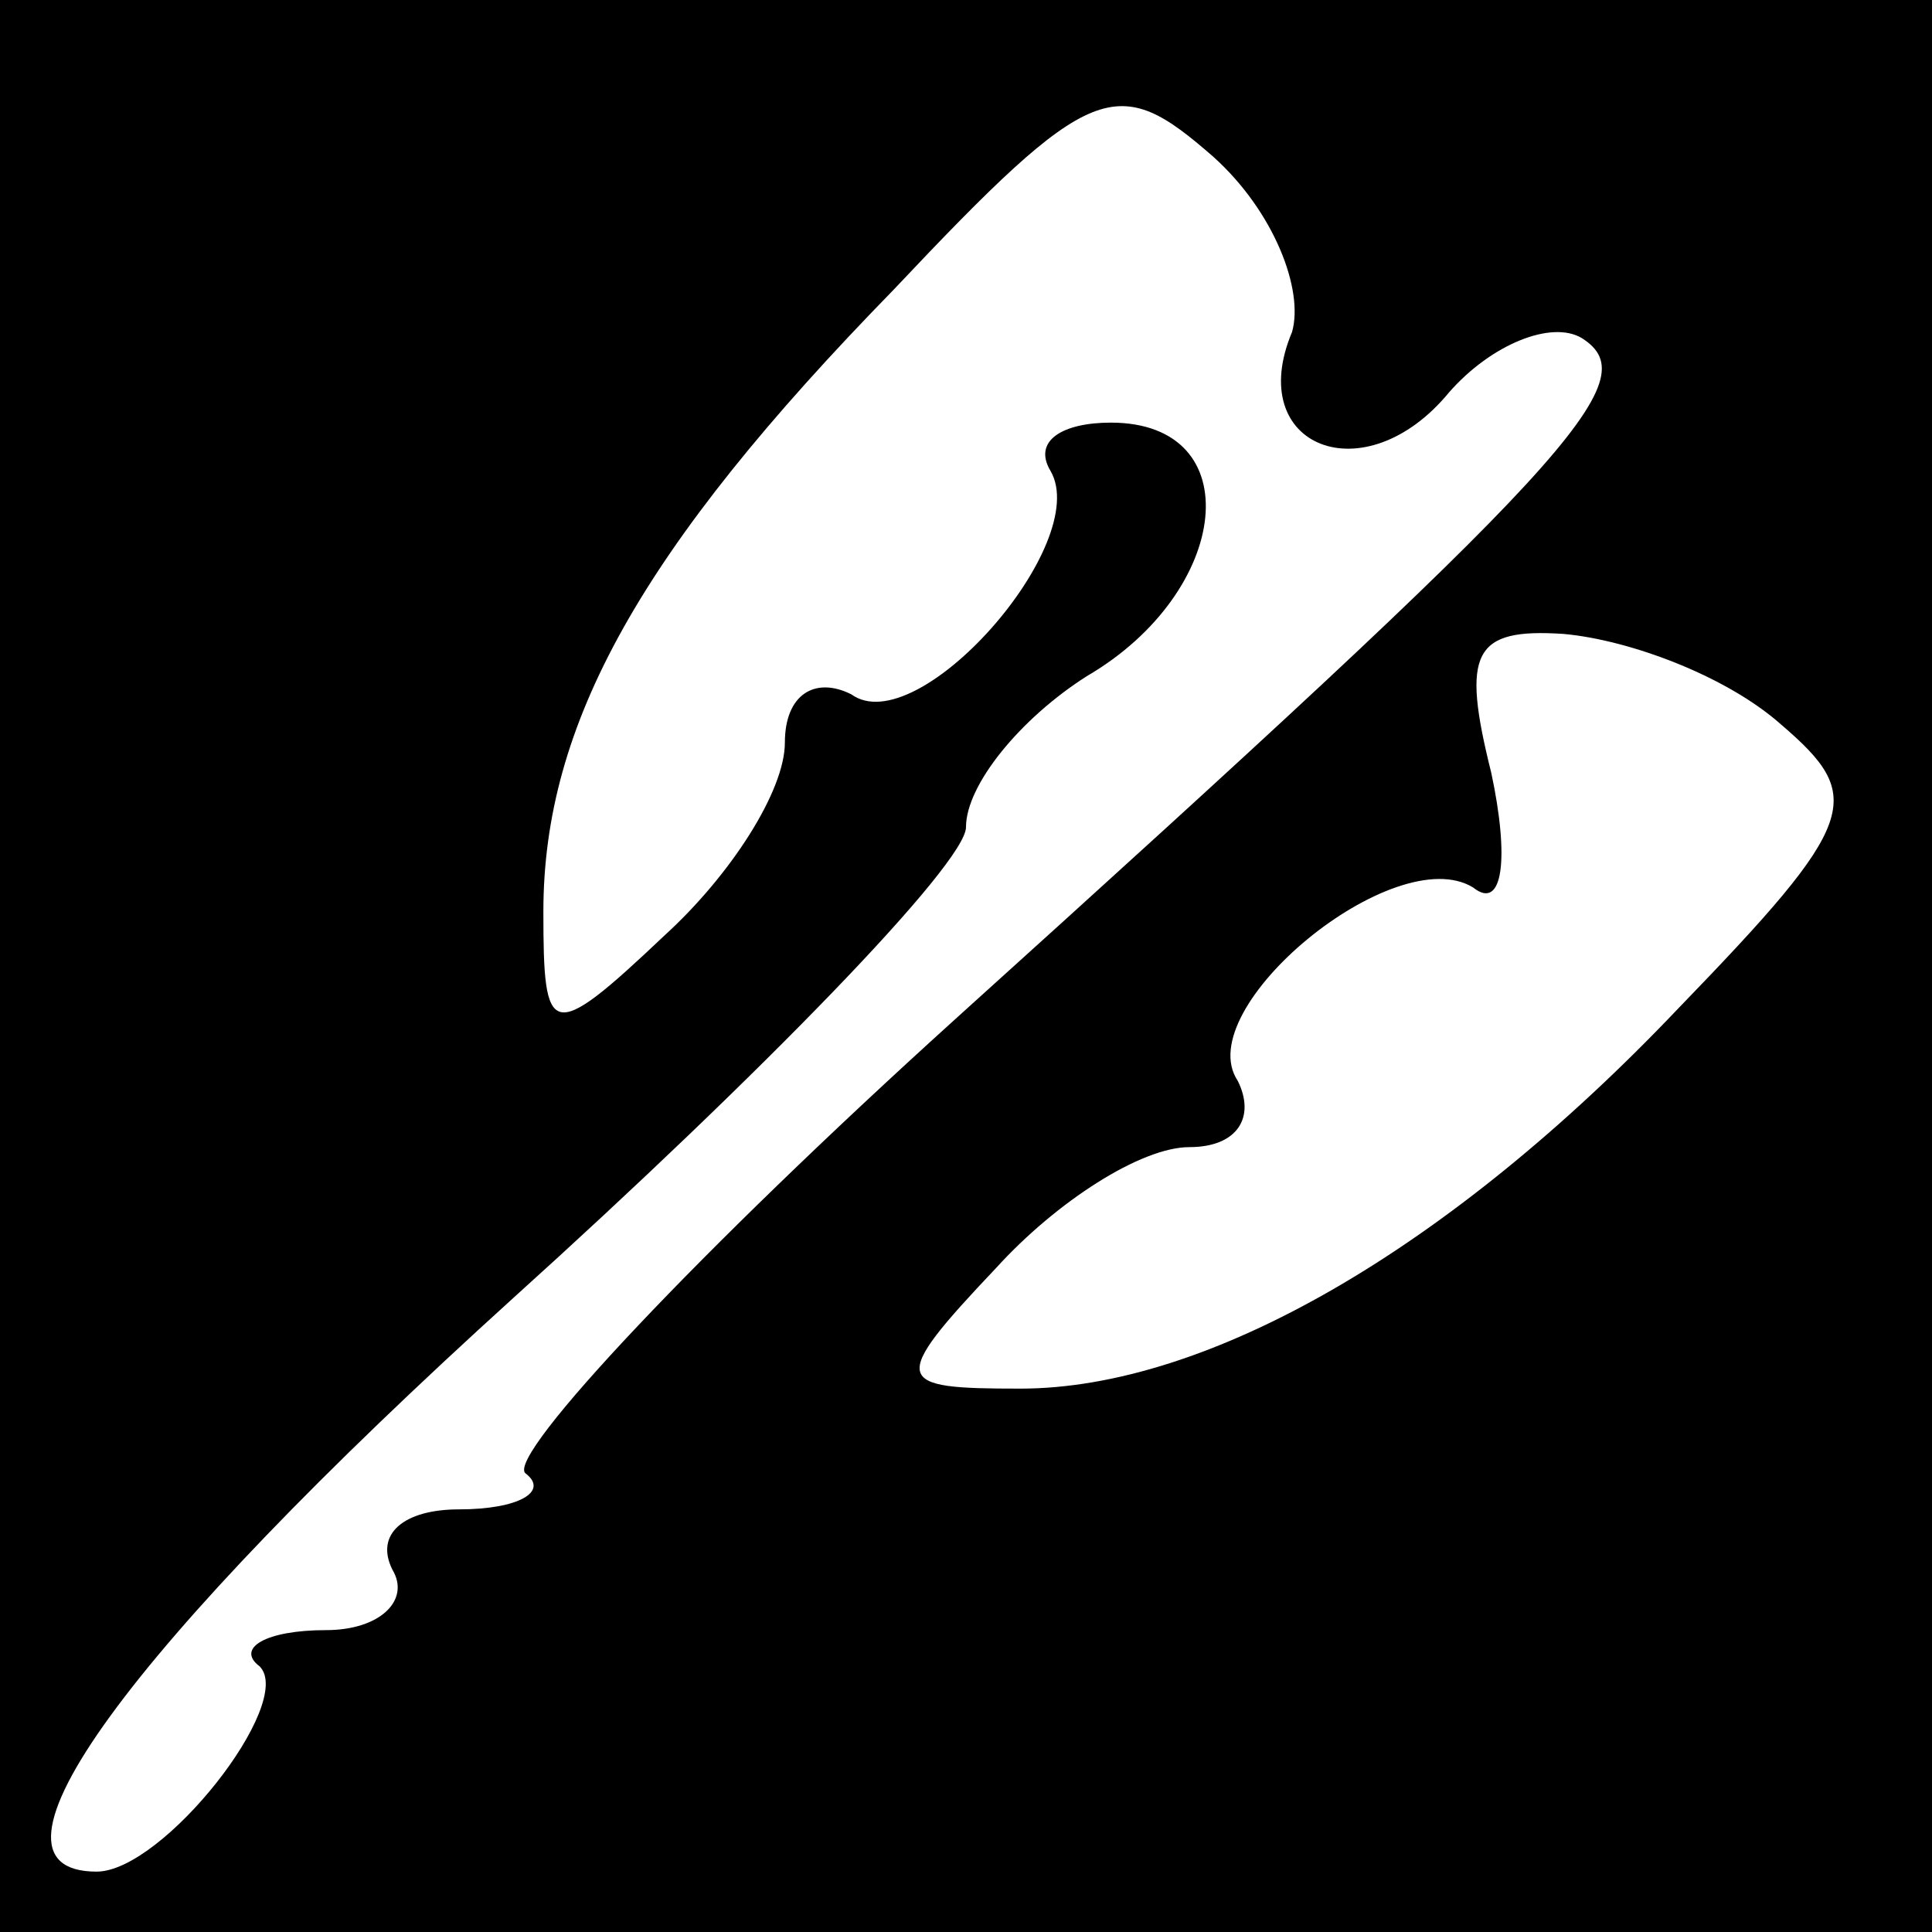<?xml version="1.0" standalone="no"?>
<!DOCTYPE svg PUBLIC "-//W3C//DTD SVG 20010904//EN"
 "http://www.w3.org/TR/2001/REC-SVG-20010904/DTD/svg10.dtd">
<svg version="1.0" xmlns="http://www.w3.org/2000/svg"
 width="32pt" height="32pt" viewBox="0 0 32 32"
 preserveAspectRatio="xMidYMid meet">
<rect x="0" y="0" width="32" height="32" fill="#808080" stroke="none"/>
<g transform="translate(0,32) scale(0.1,-0.1)"
fill="#000000" stroke="none">
<path fill="#000000" stroke="none" d="M0 160 l0 -160 160 0 160 0 0 160 0
160 -160 0 -160 0 0 -160z"/>
<path fill="#ffffff" stroke="none" d="M214 265 c-8 -19 12 -27 26 -10 7 8 17
12 22 9 11 -7 -1 -20 -104 -113 -42 -38 -74 -72 -71 -75 4 -3 -1 -6 -11 -6 -9
0 -14 -4 -11 -10 3 -5 -2 -10 -11 -10 -10 0 -15 -3 -11 -6 6 -6 -16 -34 -27
-34 -22 0 5 37 69 95 41 37 75 72 75 78 0 7 9 18 20 25 24 14 27 42 4 42 -8 0
-13 -3 -10 -8 7 -12 -22 -45 -33 -37 -6 3 -11 0 -11 -8 0 -8 -9 -22 -20 -32
-19 -18 -20 -17 -20 4 0 31 16 60 58 103 33 35 37 36 53 22 10 -9 15 -22 13
-29z"/>
<path fill="#ffffff" stroke="none" d="M295 200 c14 -12 13 -16 -17 -47 -38
-40 -78 -63 -109 -63 -21 0 -22 1 -4 20 10 11 24 20 32 20 8 0 11 5 8 11 -8
12 26 40 39 32 5 -4 6 5 3 19 -5 20 -3 24 12 23 11 -1 27 -7 36 -15z"/>
</g>
</svg>
